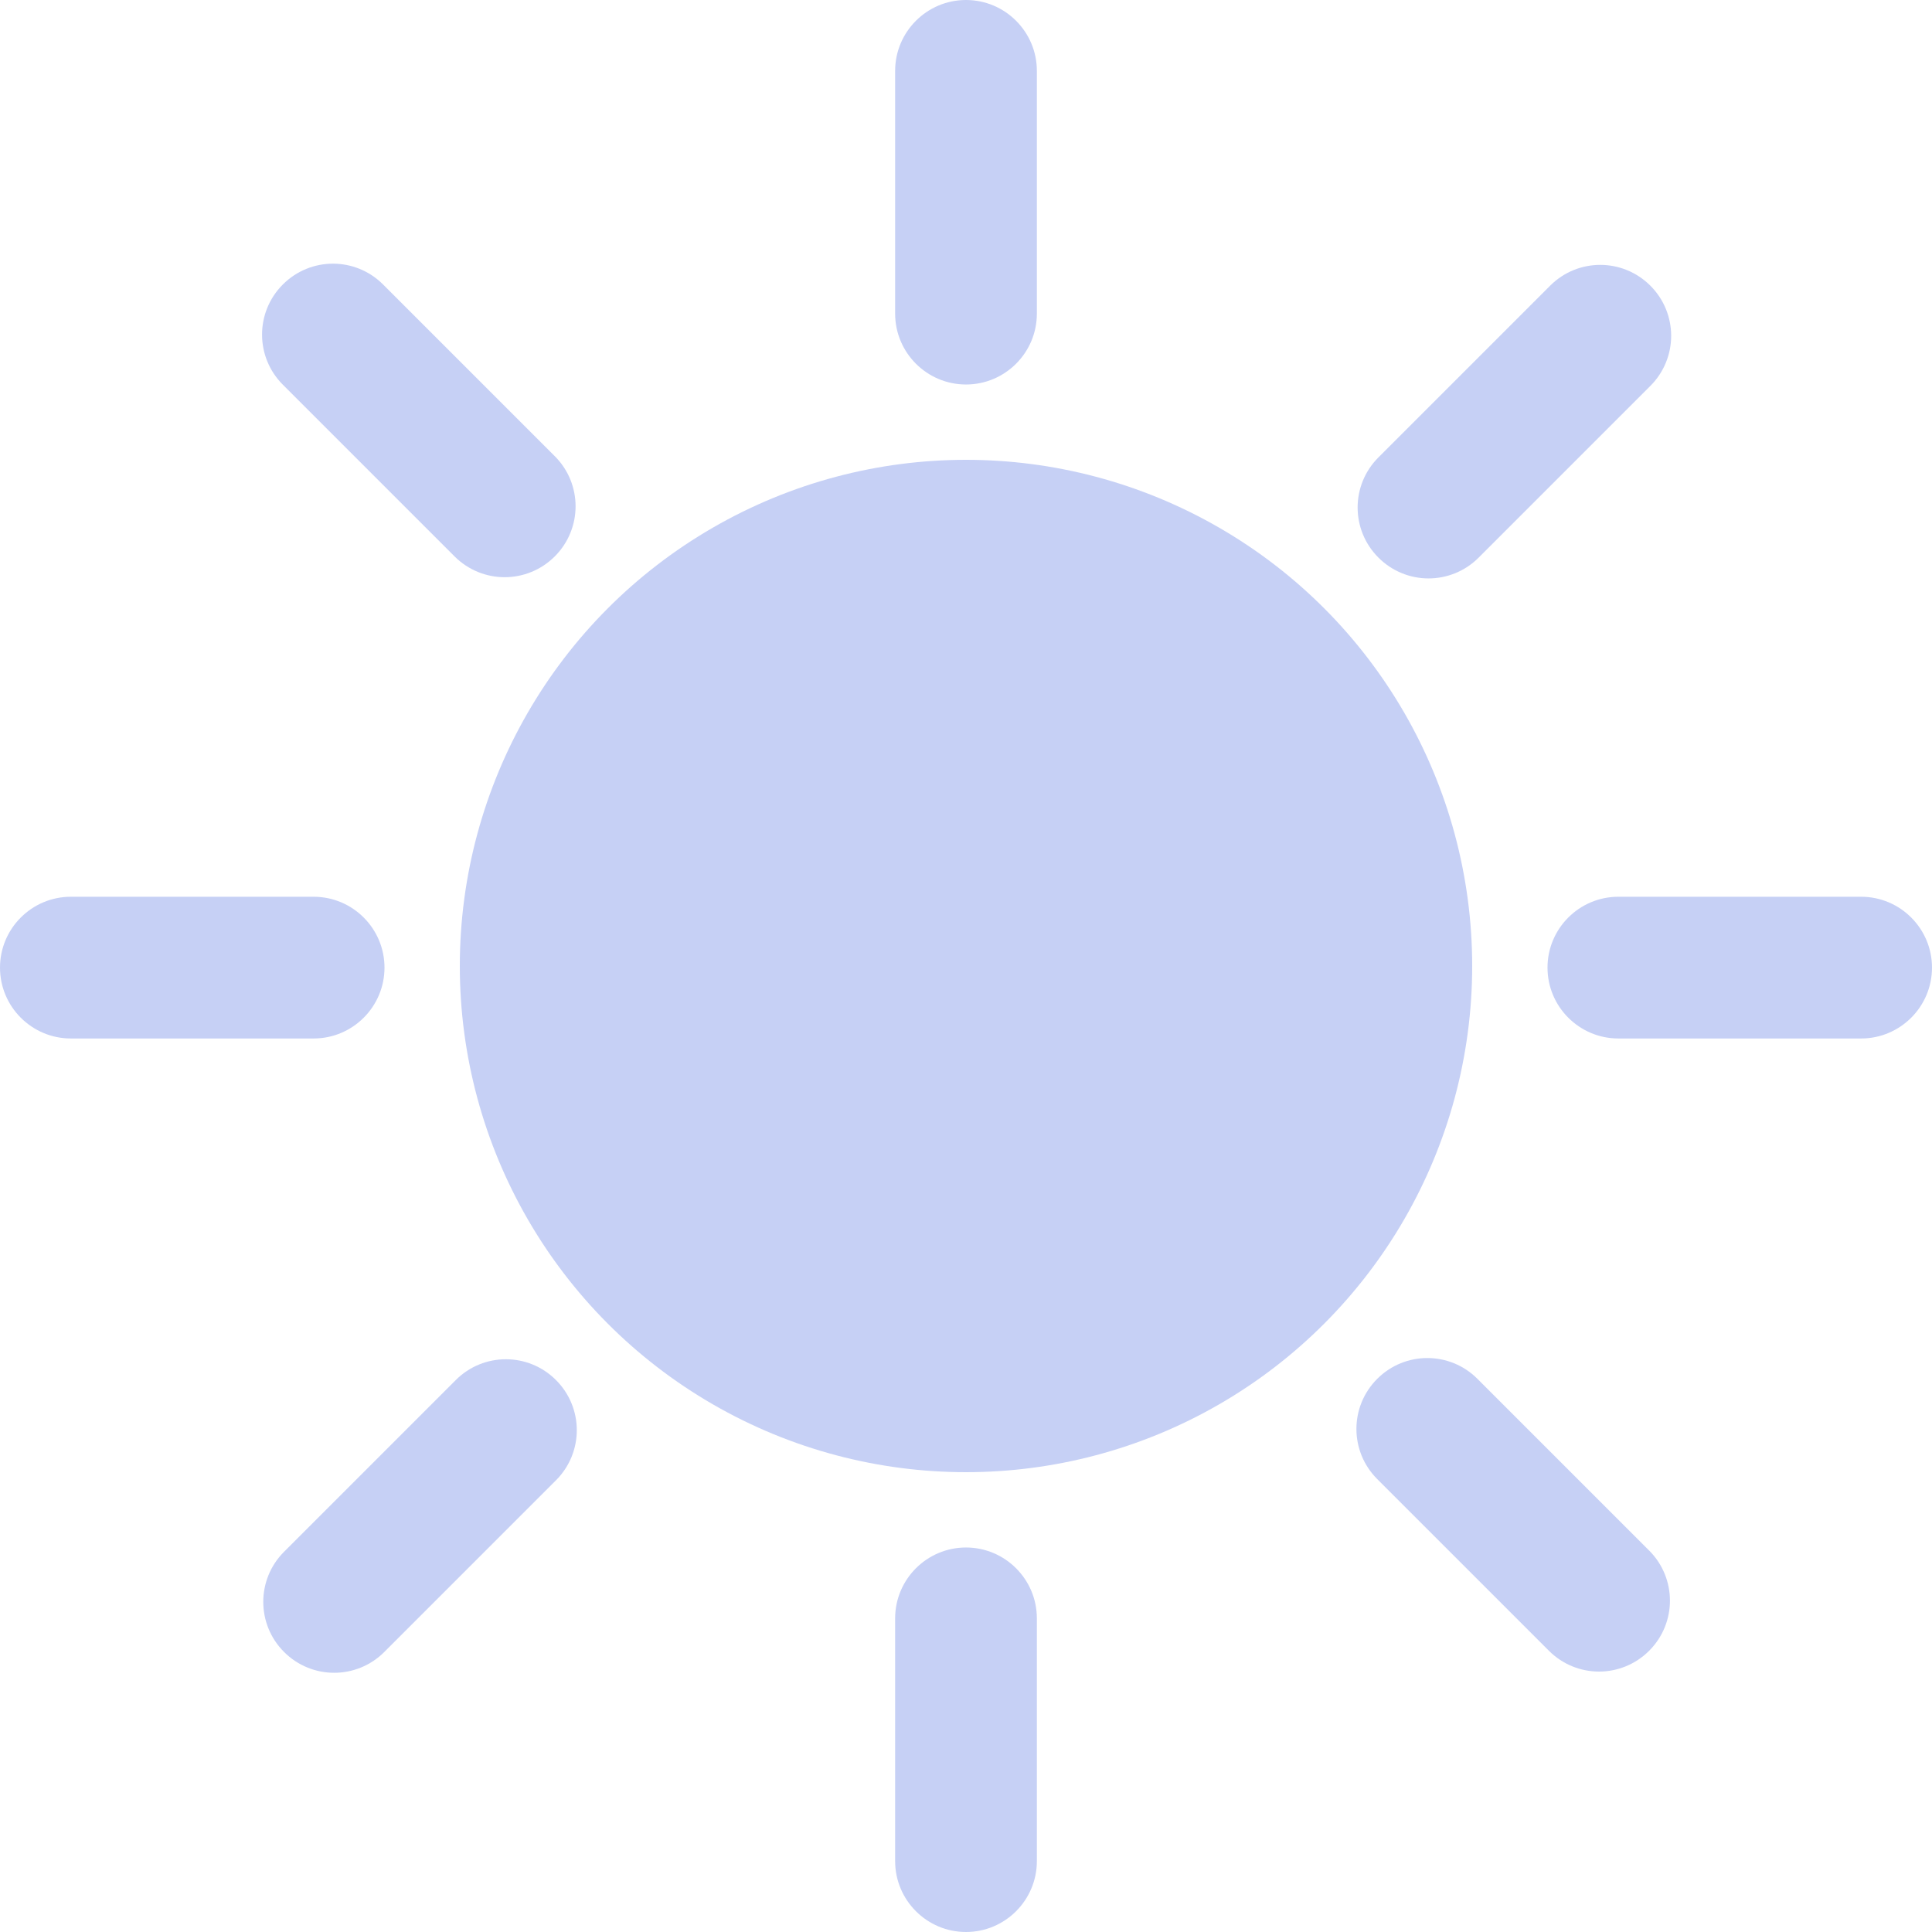 <?xml version="1.0" encoding="UTF-8"?>
<svg id="Layer_1" data-name="Layer 1" xmlns="http://www.w3.org/2000/svg" viewBox="0 0 95.42 95.42">
  <defs>
    <style>
      .cls-1 {
        /* {# rcol(data.color.text) #} */
        fill: #c6d0f5;
      }
    </style>
  </defs>
  <circle class="cls-1" cx="47.71" cy="47.71" r="25"/>
  <path class="cls-1" d="M47.71,18.99c1.93,0,3.5-1.57,3.5-3.5V3.5c0-1.93-1.57-3.5-3.5-3.5s-3.5,1.57-3.5,3.5v11.99c0,1.93,1.57,3.5,3.5,3.5Z"/>
  <path class="cls-1" d="M47.71,76.43c-1.93,0-3.5,1.57-3.5,3.5v11.99c0,1.93,1.57,3.5,3.5,3.5s3.5-1.57,3.5-3.5v-11.99c0-1.93-1.57-3.5-3.5-3.5Z"/>
  <path class="cls-1" d="M18.99,47.79c0-1.93-1.57-3.5-3.5-3.5H3.5c-1.93,0-3.5,1.57-3.5,3.5s1.57,3.5,3.5,3.5h11.99c1.93,0,3.5-1.57,3.5-3.5Z"/>
  <path class="cls-1" d="M91.92,44.29h-11.99c-1.93,0-3.5,1.57-3.5,3.5s1.57,3.5,3.5,3.5h11.99c1.93,0,3.5-1.57,3.5-3.5s-1.57-3.5-3.5-3.5Z"/>
  <path class="cls-1" d="M22.45,27.48c1.37,1.37,3.58,1.37,4.95,0s1.37-3.58,0-4.95l-8.48-8.48c-1.37-1.37-3.58-1.37-4.95,0s-1.37,3.58,0,4.95l8.48,8.48Z"/>
  <path class="cls-1" d="M72.97,68.1c-1.37-1.37-3.58-1.37-4.95,0-1.37,1.37-1.37,3.58,0,4.95l8.48,8.48c1.37,1.37,3.58,1.37,4.95,0s1.37-3.58,0-4.95l-8.48-8.48Z"/>
  <path class="cls-1" d="M22.51,68.16l-8.48,8.48c-1.37,1.37-1.37,3.58,0,4.95s3.58,1.37,4.95,0l8.48-8.48c1.37-1.37,1.37-3.58,0-4.95-1.37-1.37-3.58-1.37-4.95,0Z"/>
  <path class="cls-1" d="M73.03,27.54l8.48-8.48c1.37-1.37,1.37-3.58,0-4.95s-3.58-1.37-4.95,0l-8.48,8.48c-1.37,1.37-1.37,3.58,0,4.95,1.37,1.37,3.58,1.37,4.95,0Z"/>
</svg>
